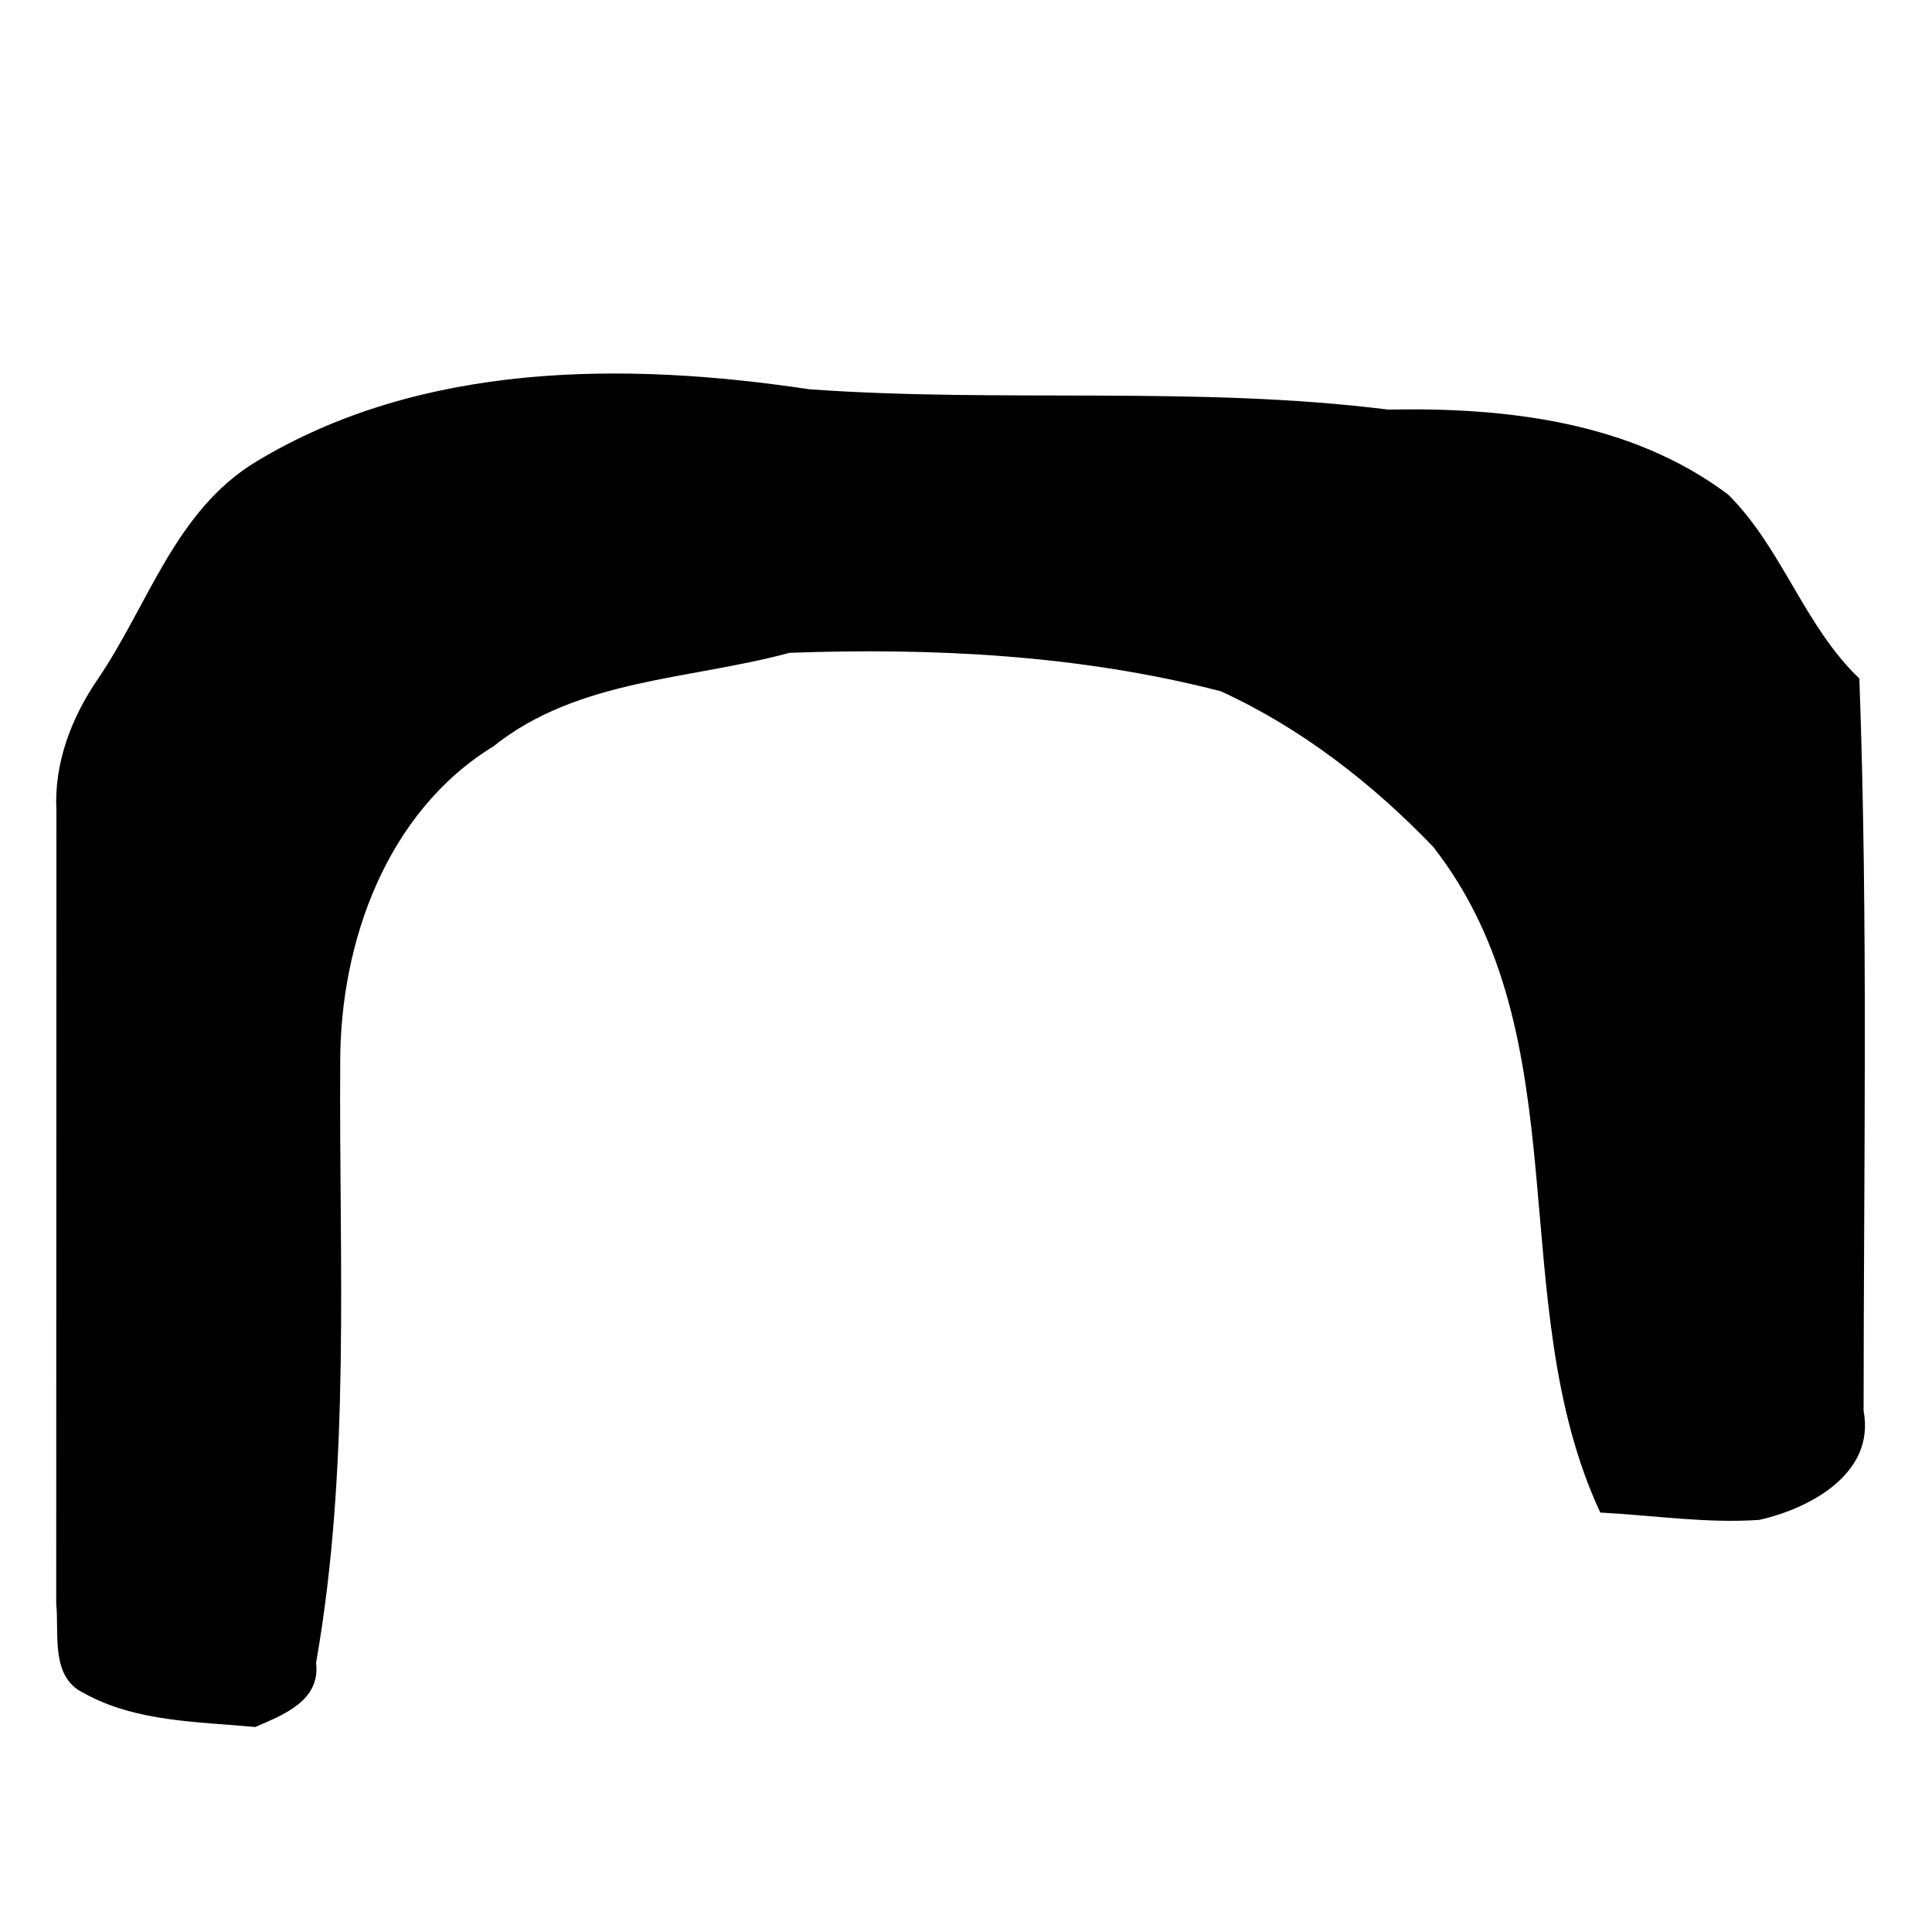 <?xml version="1.0" encoding="UTF-8" ?>
<!DOCTYPE svg PUBLIC "-//W3C//DTD SVG 1.1//EN" "http://www.w3.org/Graphics/SVG/1.1/DTD/svg11.dtd">
<svg width="100pt" height="100pt" viewBox="0 0 100 100" version="1.1" xmlns="http://www.w3.org/2000/svg">
<g id="#ffffffff">
</g>
<g id="#000000ff">
<path fill="#000000" opacity="1.00" d=" M 13.25 23.90 C 21.79 18.73 32.32 18.71 41.90 20.15 C 51.87 20.86 61.94 19.96 71.85 21.20 C 77.96 21.08 84.42 21.82 89.45 25.60 C 92.25 28.38 93.38 32.39 96.24 35.12 C 96.70 47.75 96.46 60.39 96.46 73.03 C 97.07 76.27 93.70 78.07 91.06 78.67 C 88.31 78.86 85.57 78.43 82.83 78.29 C 77.75 67.38 81.91 53.71 74.18 43.83 C 71.03 40.55 67.34 37.68 63.19 35.78 C 55.92 33.90 48.34 33.52 40.86 33.79 C 35.71 35.19 29.91 35.13 25.54 38.63 C 20.01 42.02 17.60 48.77 17.61 55.00 C 17.54 65.37 18.16 75.81 16.36 86.07 C 16.60 88.04 14.64 88.77 13.21 89.39 C 10.23 89.11 7.03 89.13 4.35 87.64 C 2.59 86.81 3.07 84.58 2.91 83.02 C 2.92 69.34 2.91 55.65 2.92 41.97 C 2.79 39.49 3.70 37.13 5.09 35.11 C 7.68 31.29 9.08 26.42 13.25 23.90 Z" />
</g>
</svg>
